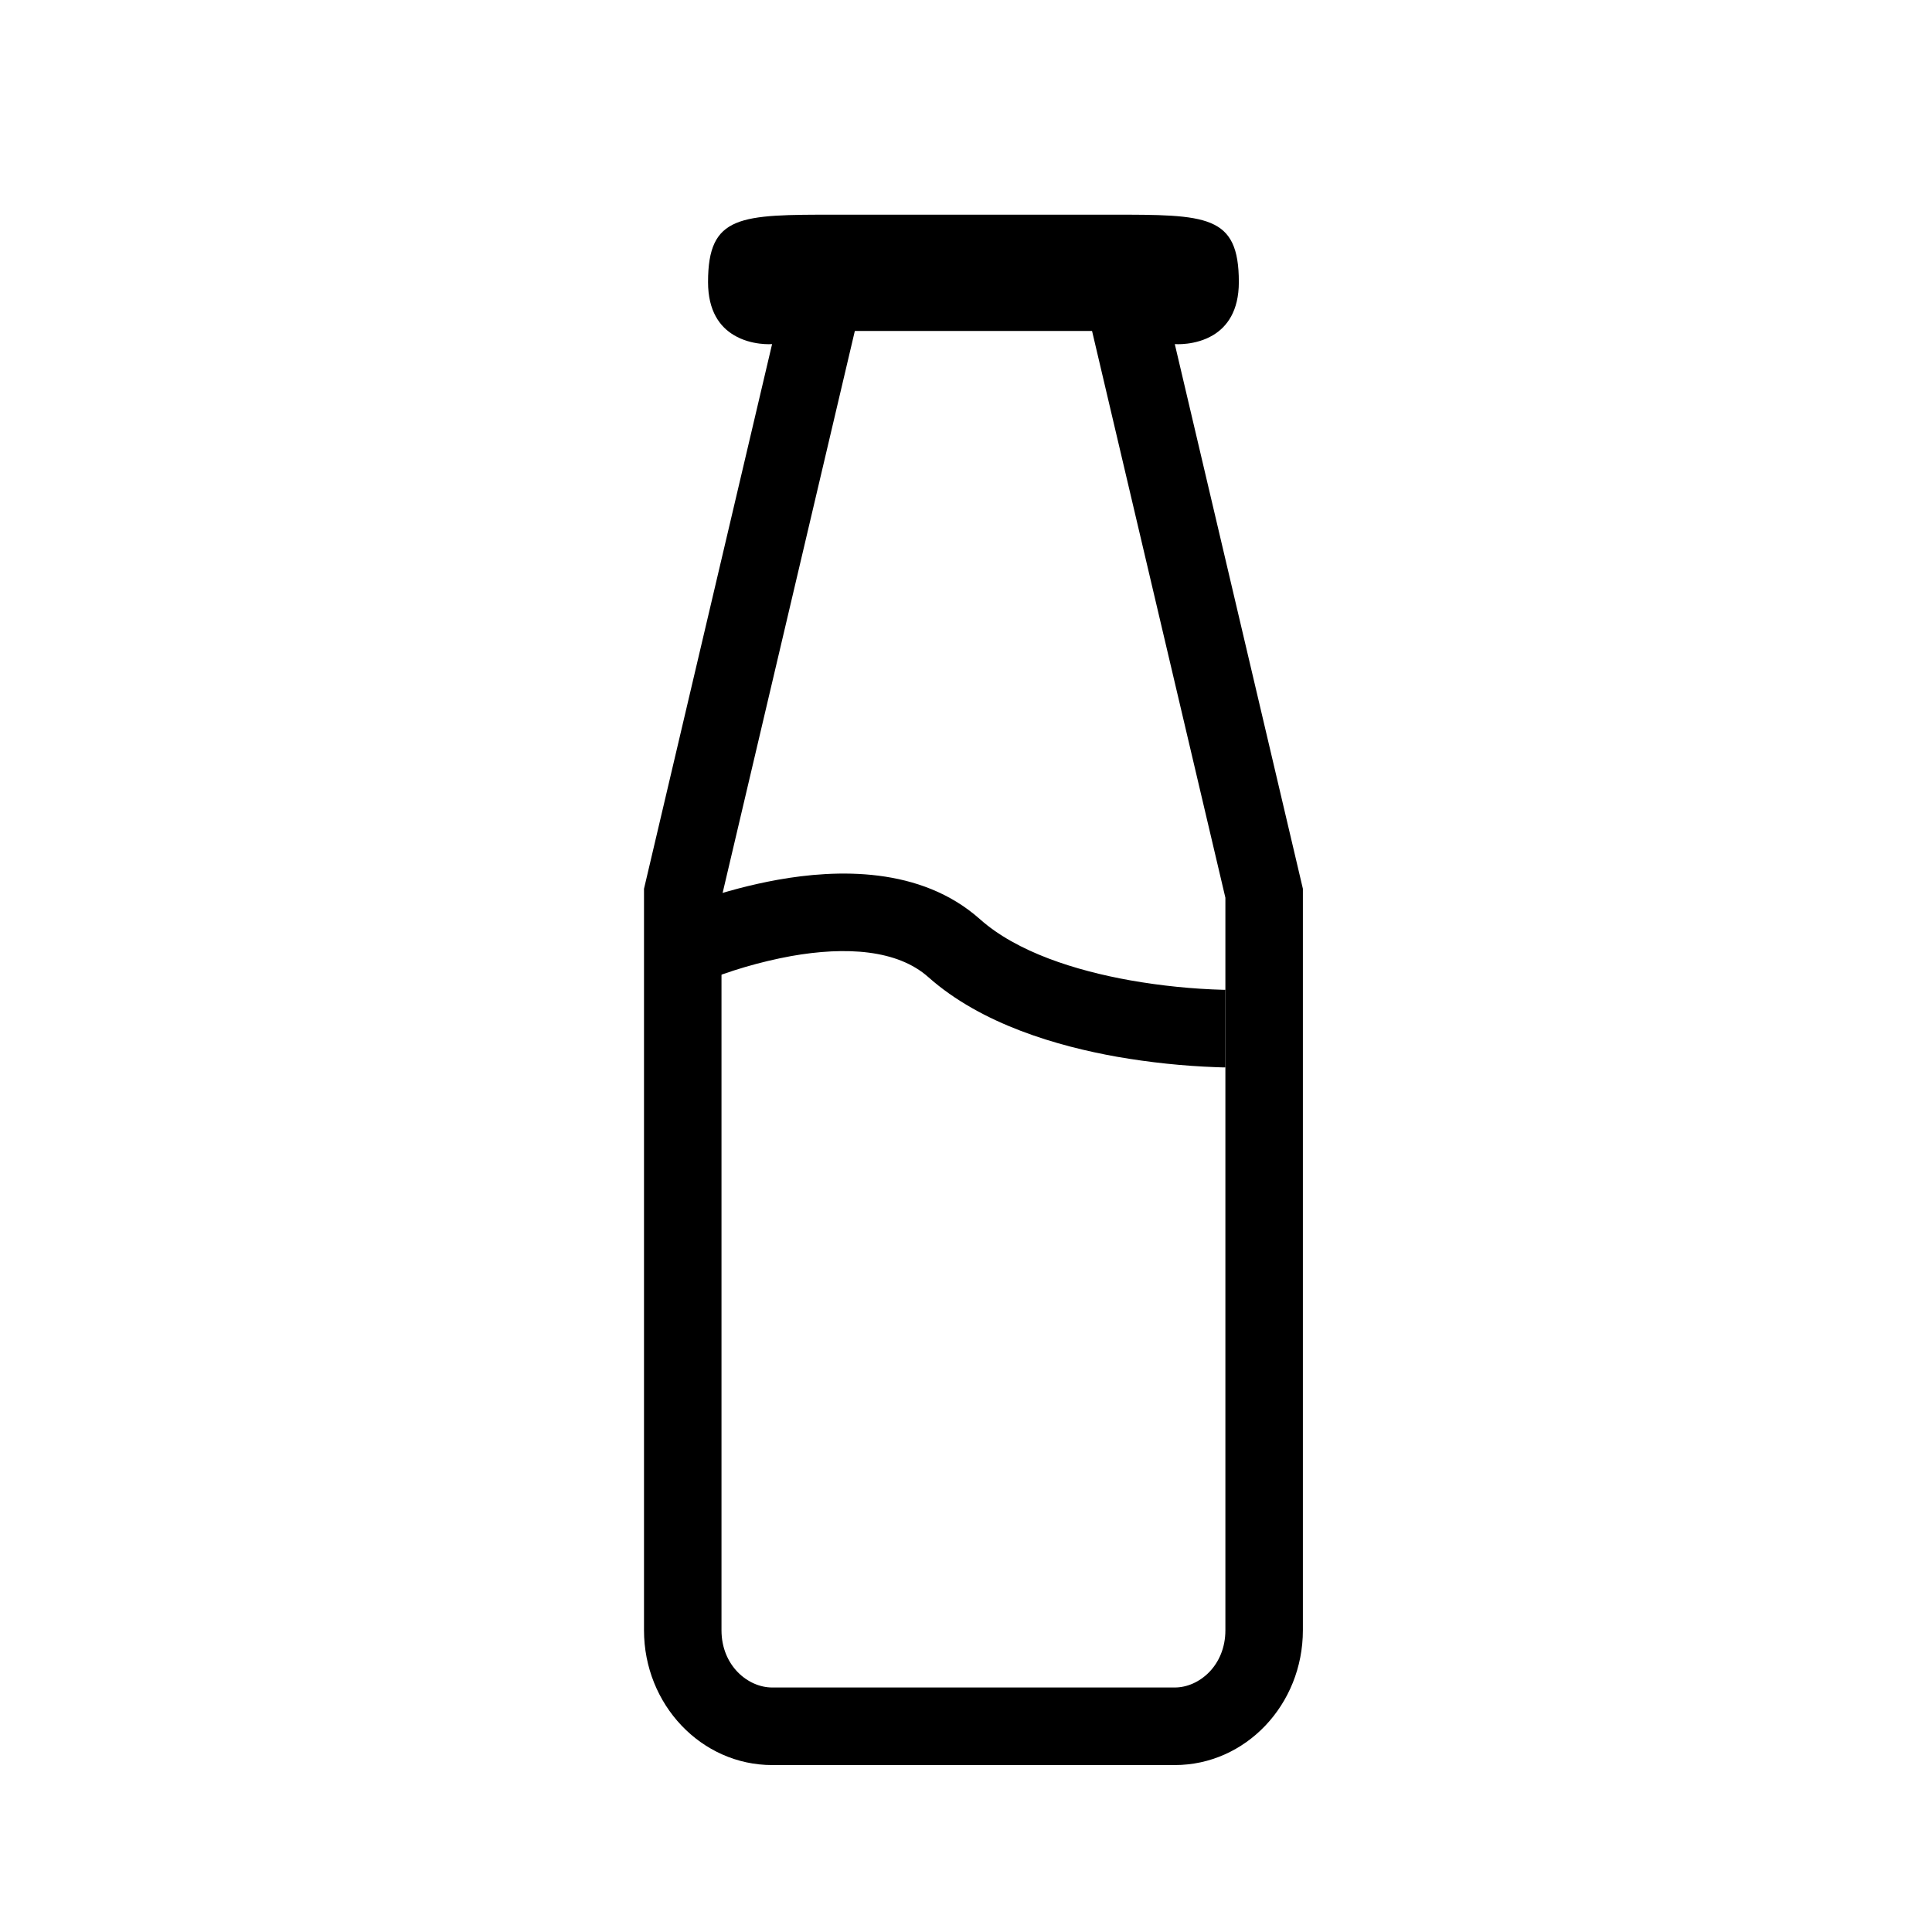 <svg width="27" height="27" viewBox="0 0 27 27" fill="none" xmlns="http://www.w3.org/2000/svg">
<path fill-rule="evenodd" clip-rule="evenodd" d="M12.074 4.083L10.083 12.546V22.783C10.083 23.277 10.452 23.583 10.791 23.583H16.418C16.757 23.583 17.125 23.277 17.125 22.783V12.546L15.134 4.083H12.074ZM10.79 4.809C10.79 4.809 10.503 4.833 10.254 4.682C10.063 4.568 9.895 4.35 9.895 3.942C9.895 3 10.343 3 11.686 3H15.523C16.866 3 17.313 3 17.313 3.942C17.313 4.35 17.145 4.568 16.954 4.683C16.705 4.833 16.418 4.809 16.418 4.809L18.208 12.42V22.782C18.208 23.824 17.407 24.667 16.418 24.667H10.791C9.802 24.667 9 23.823 9 22.783V12.421L10.79 4.809Z" fill="black"/>
<path fill-rule="evenodd" clip-rule="evenodd" d="M9.762 13.745L9.542 13.25C9.321 12.755 9.322 12.755 9.322 12.755H9.323L9.326 12.753L9.333 12.75L9.359 12.739C9.498 12.682 9.638 12.629 9.781 12.58C10.136 12.458 10.499 12.362 10.869 12.295C11.687 12.149 12.862 12.105 13.694 12.845C14.209 13.305 15.033 13.565 15.798 13.701C16.23 13.777 16.666 13.821 17.104 13.833H17.125V14.917H17.088L16.997 14.914C16.531 14.897 16.067 14.848 15.608 14.768C14.794 14.623 13.721 14.32 12.973 13.655C12.54 13.27 11.82 13.226 11.058 13.361C10.621 13.441 10.193 13.567 9.782 13.736L9.765 13.743L9.762 13.745Z" fill="black"/>
<path d="M10.625 3.542H16.583L16.042 4.625H11.167L10.625 3.542Z" fill="black"/>
</svg>

